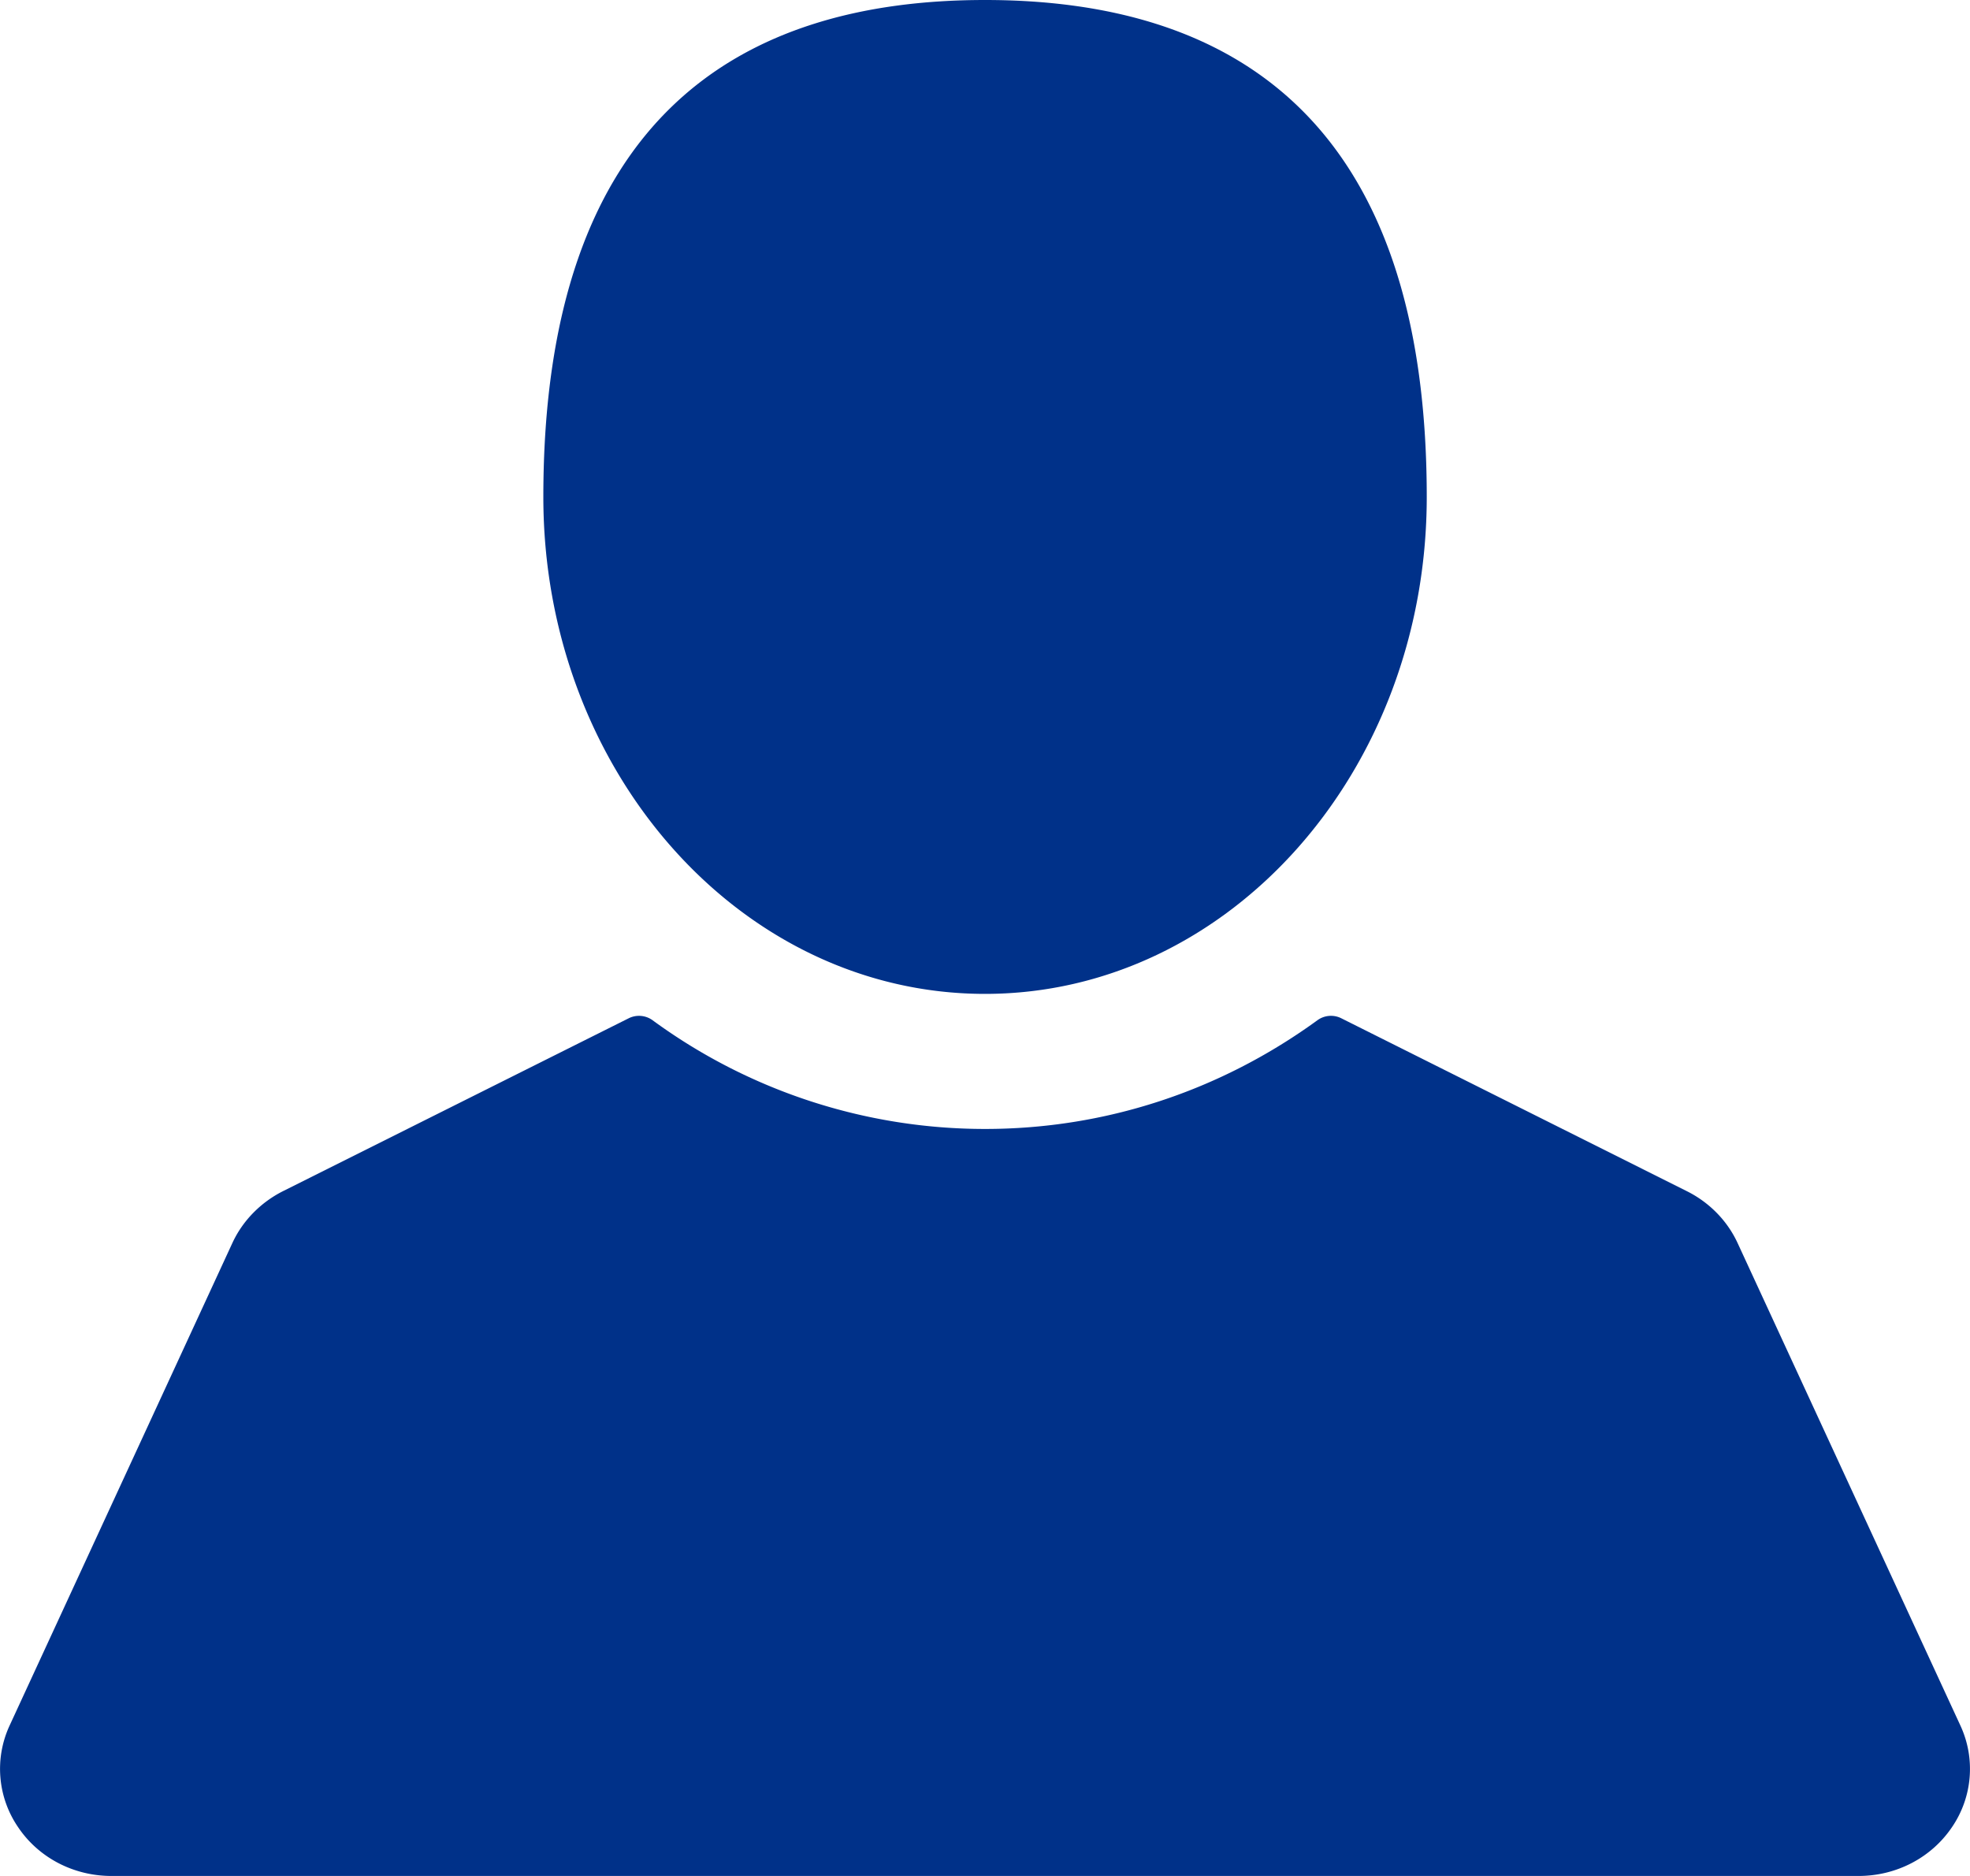 <svg xmlns="http://www.w3.org/2000/svg" width="21" height="20" viewBox="0 0 21 20">
    <path fill="#003189" fill-rule="evenodd" d="M10.5 10.596c-2.6 0-4.708-2.372-4.708-5.298C5.792 1.24 7.9 0 10.5 0s4.709 1.24 4.709 5.298c0 2.926-2.109 5.298-4.709 5.298zm10.397 7.799a1.1 1.1 0 0 1-.09 1.086c-.22.325-.592.519-.995.519H1.188c-.403 0-.776-.194-.995-.52a1.1 1.1 0 0 1-.09-1.085l2.375-5.145c.109-.235.3-.43.537-.55l3.687-1.844a.246.246 0 0 1 .253.02 5.994 5.994 0 0 0 3.545 1.16c1.277 0 2.503-.402 3.545-1.16a.245.245 0 0 1 .253-.02l3.687 1.845c.237.119.428.314.537.55l2.375 5.144z"/>
</svg>
